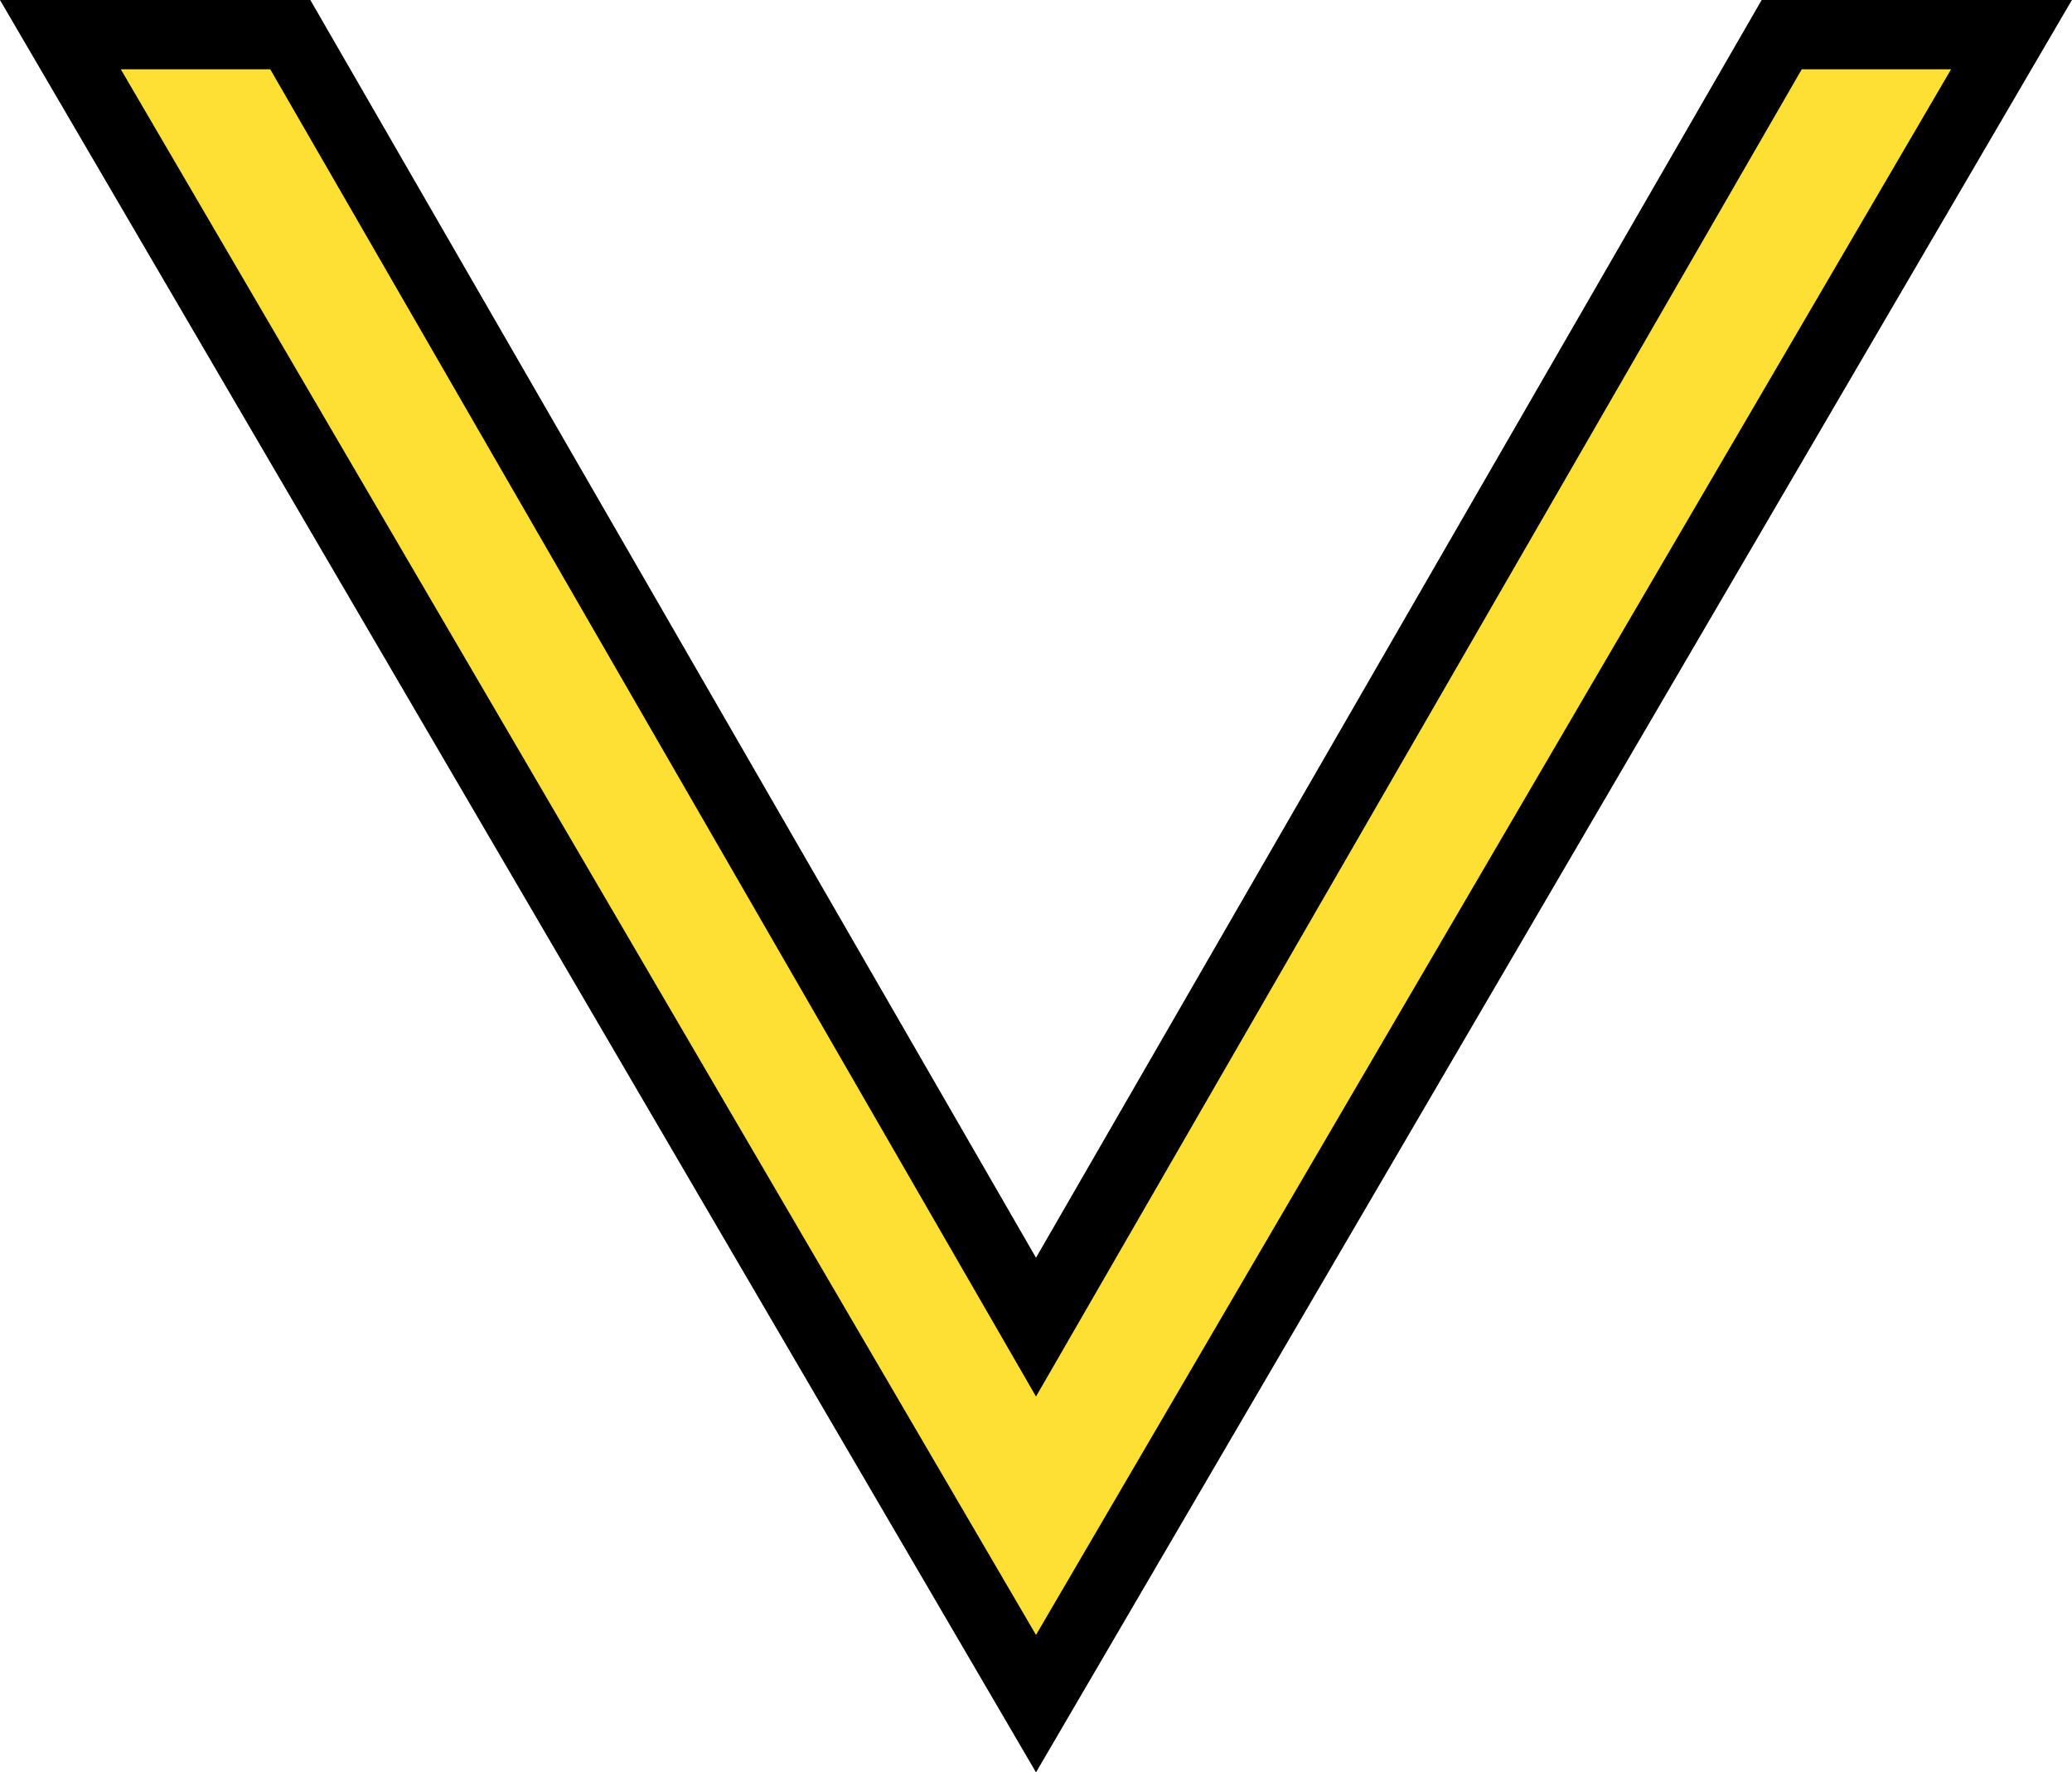 <?xml version="1.0" encoding="UTF-8" standalone="no"?>
<svg
   width="17.538"
   height="15"
   viewBox="0 0 17.538 15"
   version="1.1"
   id="svg1"
   sodipodi:docname="ne7-yellow-down.svg"
   inkscape:version="1.4 (e7c3feb100, 2024-10-09)"
   xmlns:inkscape="http://www.inkscape.org/namespaces/inkscape"
   xmlns:sodipodi="http://sodipodi.sourceforge.net/DTD/sodipodi-0.dtd"
   xmlns="http://www.w3.org/2000/svg"
   xmlns:svg="http://www.w3.org/2000/svg">
  <defs
     id="defs1" />
  <sodipodi:namedview
     id="namedview1"
     pagecolor="#ffffff"
     bordercolor="#999999"
     borderopacity="1"
     inkscape:showpageshadow="0"
     inkscape:pageopacity="0"
     inkscape:pagecheckerboard="0"
     inkscape:deskcolor="#d1d1d1"
     inkscape:zoom="37.665221"
     inkscape:cx="7.7790596"
     inkscape:cy="8.3498779"
     inkscape:window-width="1920"
     inkscape:window-height="1008"
     inkscape:window-x="1920"
     inkscape:window-y="0"
     inkscape:window-maximized="1"
     inkscape:current-layer="svg1" />
  <path
     fill-rule="evenodd"
     fill="#fee035"
     fill-opacity="1"
     stroke-width="2.259"
     stroke-linecap="butt"
     stroke-linejoin="miter"
     stroke="#000000"
     stroke-opacity="1"
     stroke-miterlimit="4"
     d="M 17.026,0.293 8.769,14.42 0.511,0.293 H 2.457 L 8.769,11.233 15.081,0.293 Z m 0,0"
     id="path1"
     style="stroke-width:0.587;stroke-dasharray:none" />
</svg>
